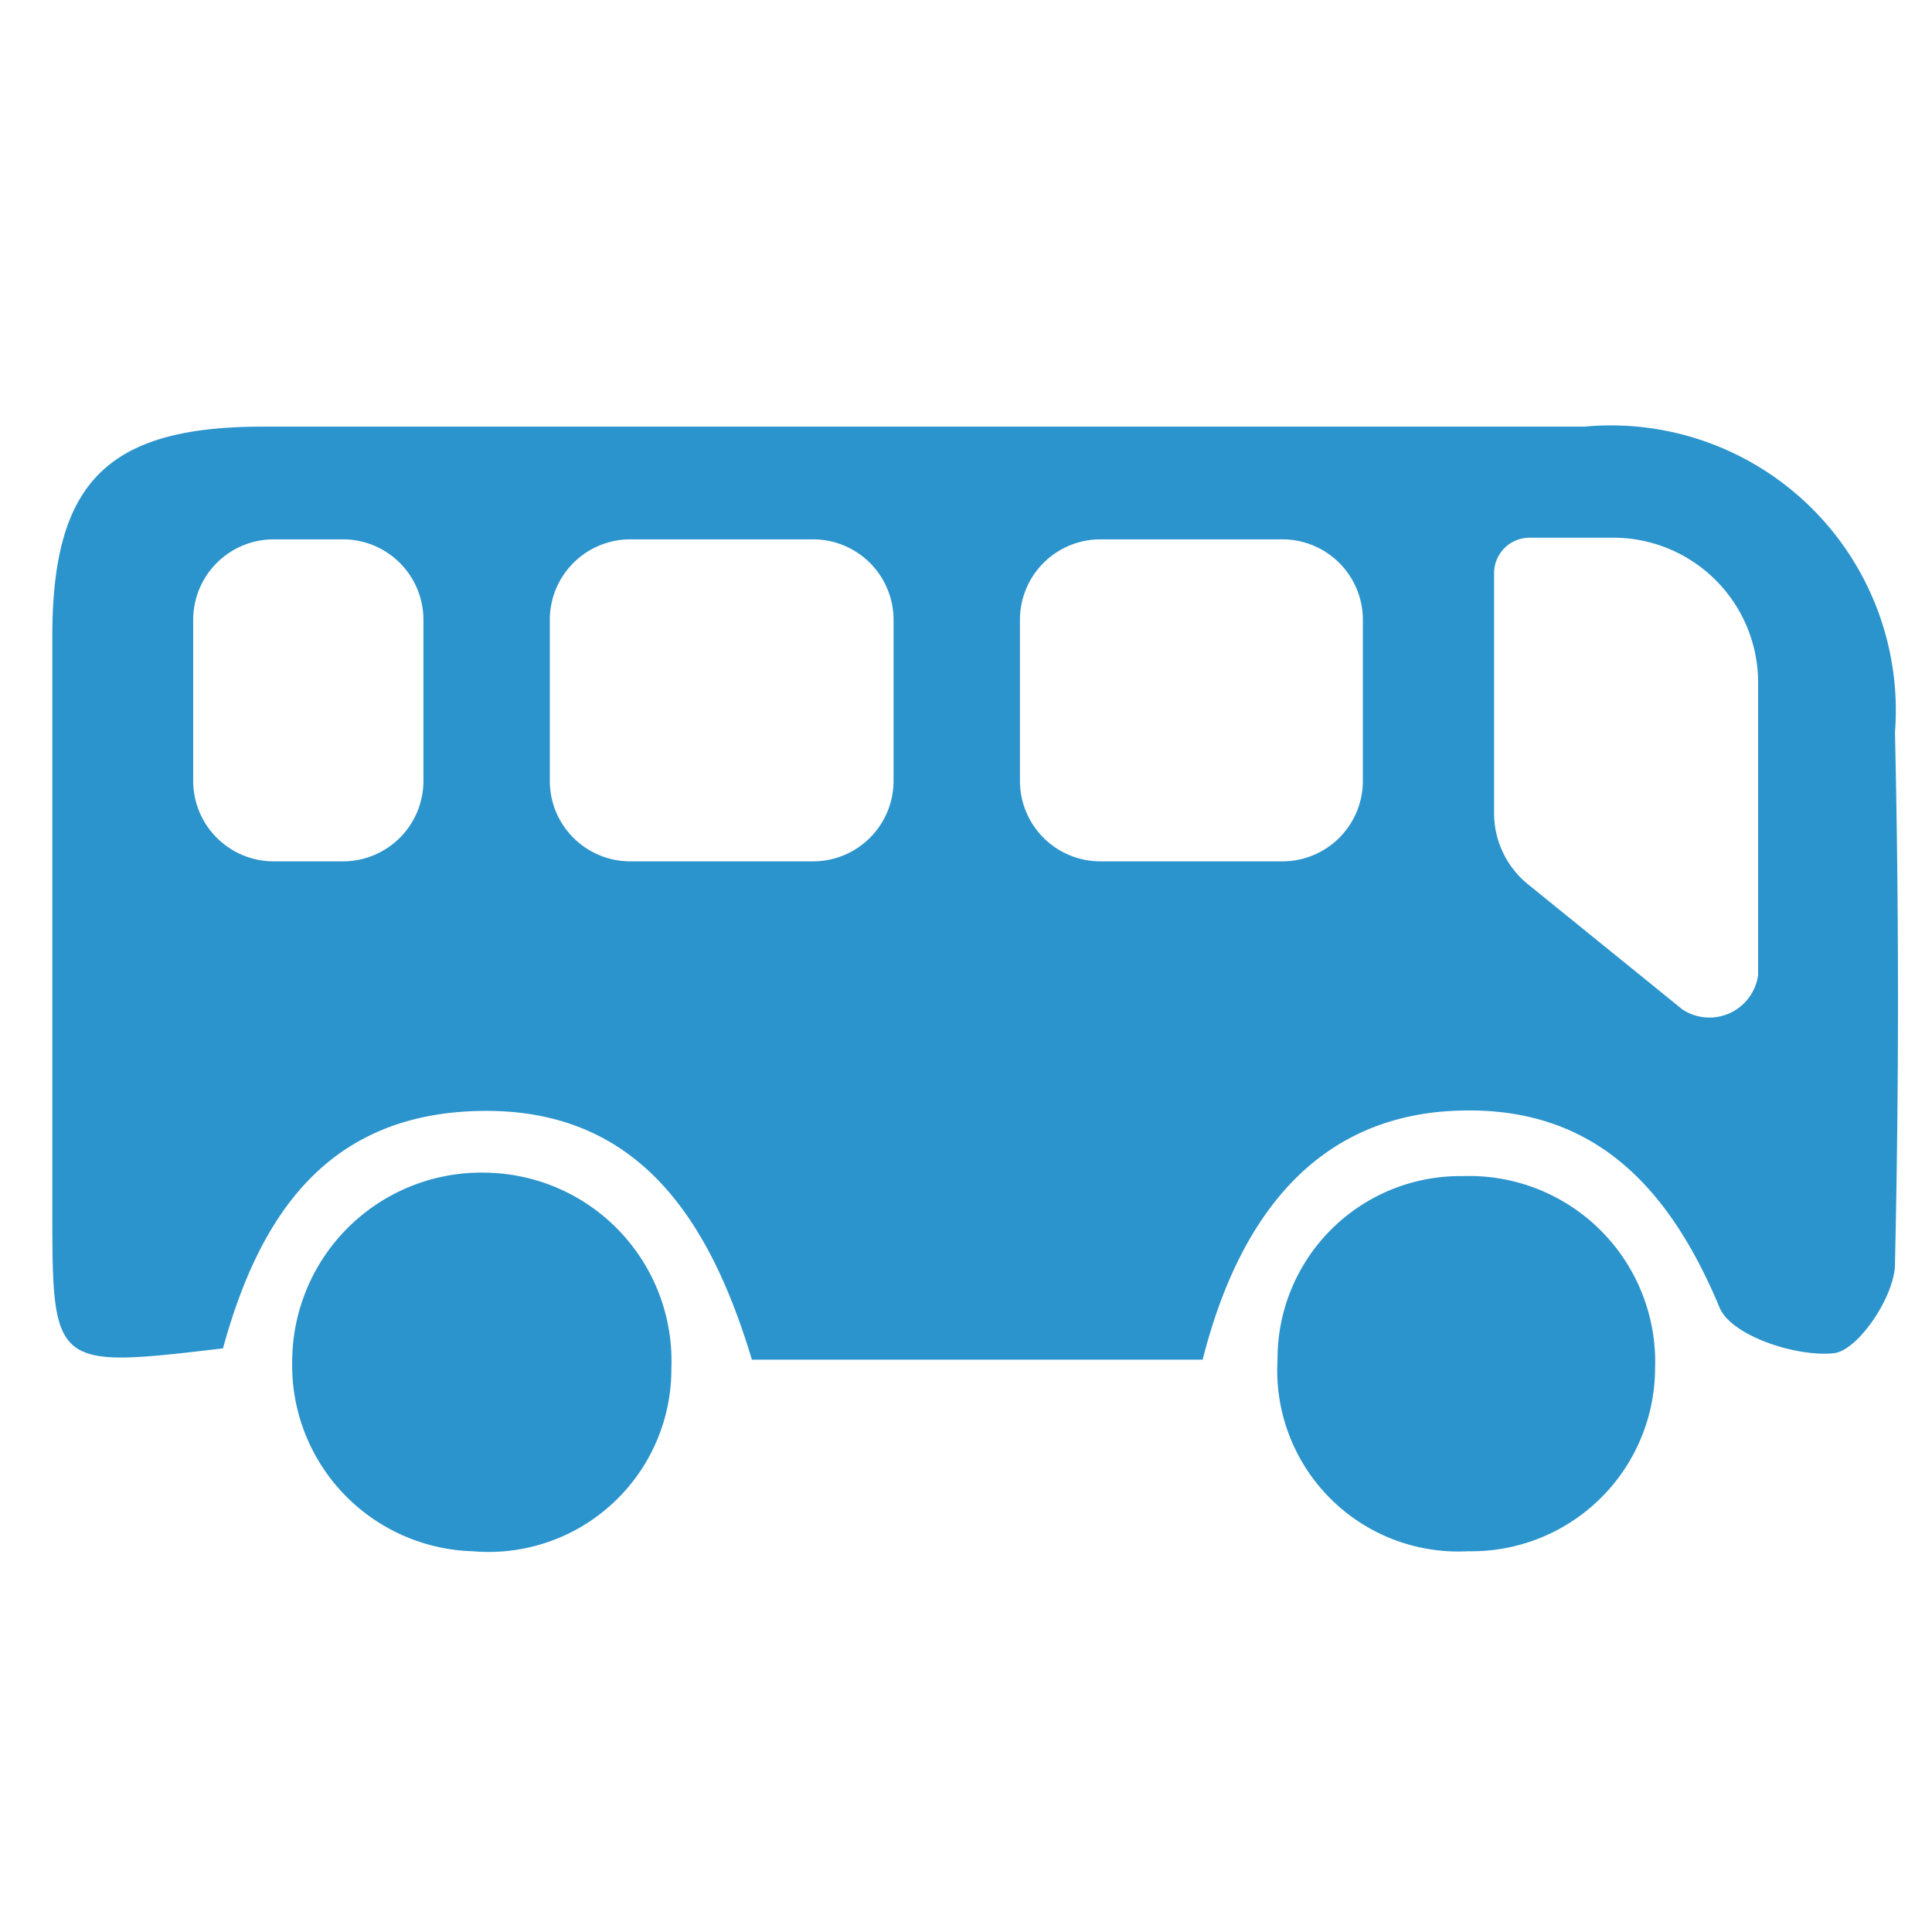 <svg id="Calque_1" data-name="Calque 1" xmlns="http://www.w3.org/2000/svg" viewBox="0 0 24 24"><defs><style>.cls-1{fill:#2c94cd;}</style></defs><path class="cls-1" d="M9.34,16.89C8.82,15.16,7.94,13.78,6,13.8s-2.78,1.31-3.23,2.95C.65,17,.65,17,.65,15c0-2.37,0-4.73,0-7.1,0-1.9.68-2.59,2.57-2.6,6.66,0,9.81,0,16.46,0A3.54,3.54,0,0,1,23.54,9.1c.05,2.2.05,4.4,0,6.6,0,.4-.46,1.08-.76,1.11-.47.05-1.28-.22-1.42-.57-.64-1.53-1.6-2.53-3.32-2.44s-2.66,1.35-3.1,3.09H9.34ZM6.11,14.57A2.35,2.35,0,0,0,3.63,16.9a2.31,2.31,0,0,0,2.24,2.37A2.27,2.27,0,0,0,8.34,17,2.34,2.34,0,0,0,6.11,14.57Zm9.76,2.32a2.25,2.25,0,0,0,2.37,2.38A2.28,2.28,0,0,0,20.56,17a2.31,2.31,0,0,0-2.39-2.39A2.27,2.27,0,0,0,15.87,16.89ZM5.26,9.7v-2a1,1,0,0,0-1-1H3.4a1,1,0,0,0-1,1v2a1,1,0,0,0,1,1h.87A1,1,0,0,0,5.26,9.7Zm5.84,0v-2a1,1,0,0,0-1-1H7.83a1,1,0,0,0-1,1v2a1,1,0,0,0,1,1H10.1A1,1,0,0,0,11.1,9.7Zm5.83,0v-2a1,1,0,0,0-1-1H13.67a1,1,0,0,0-1,1v2a1,1,0,0,0,1,1h2.27A1,1,0,0,0,16.93,9.7Zm4.91,2.41V8.48A1.8,1.8,0,0,0,20,6.68H19a.44.44,0,0,0-.44.44v3A1.14,1.14,0,0,0,19,11l1.9,1.54A.61.61,0,0,0,21.84,12.11Z"/></svg>